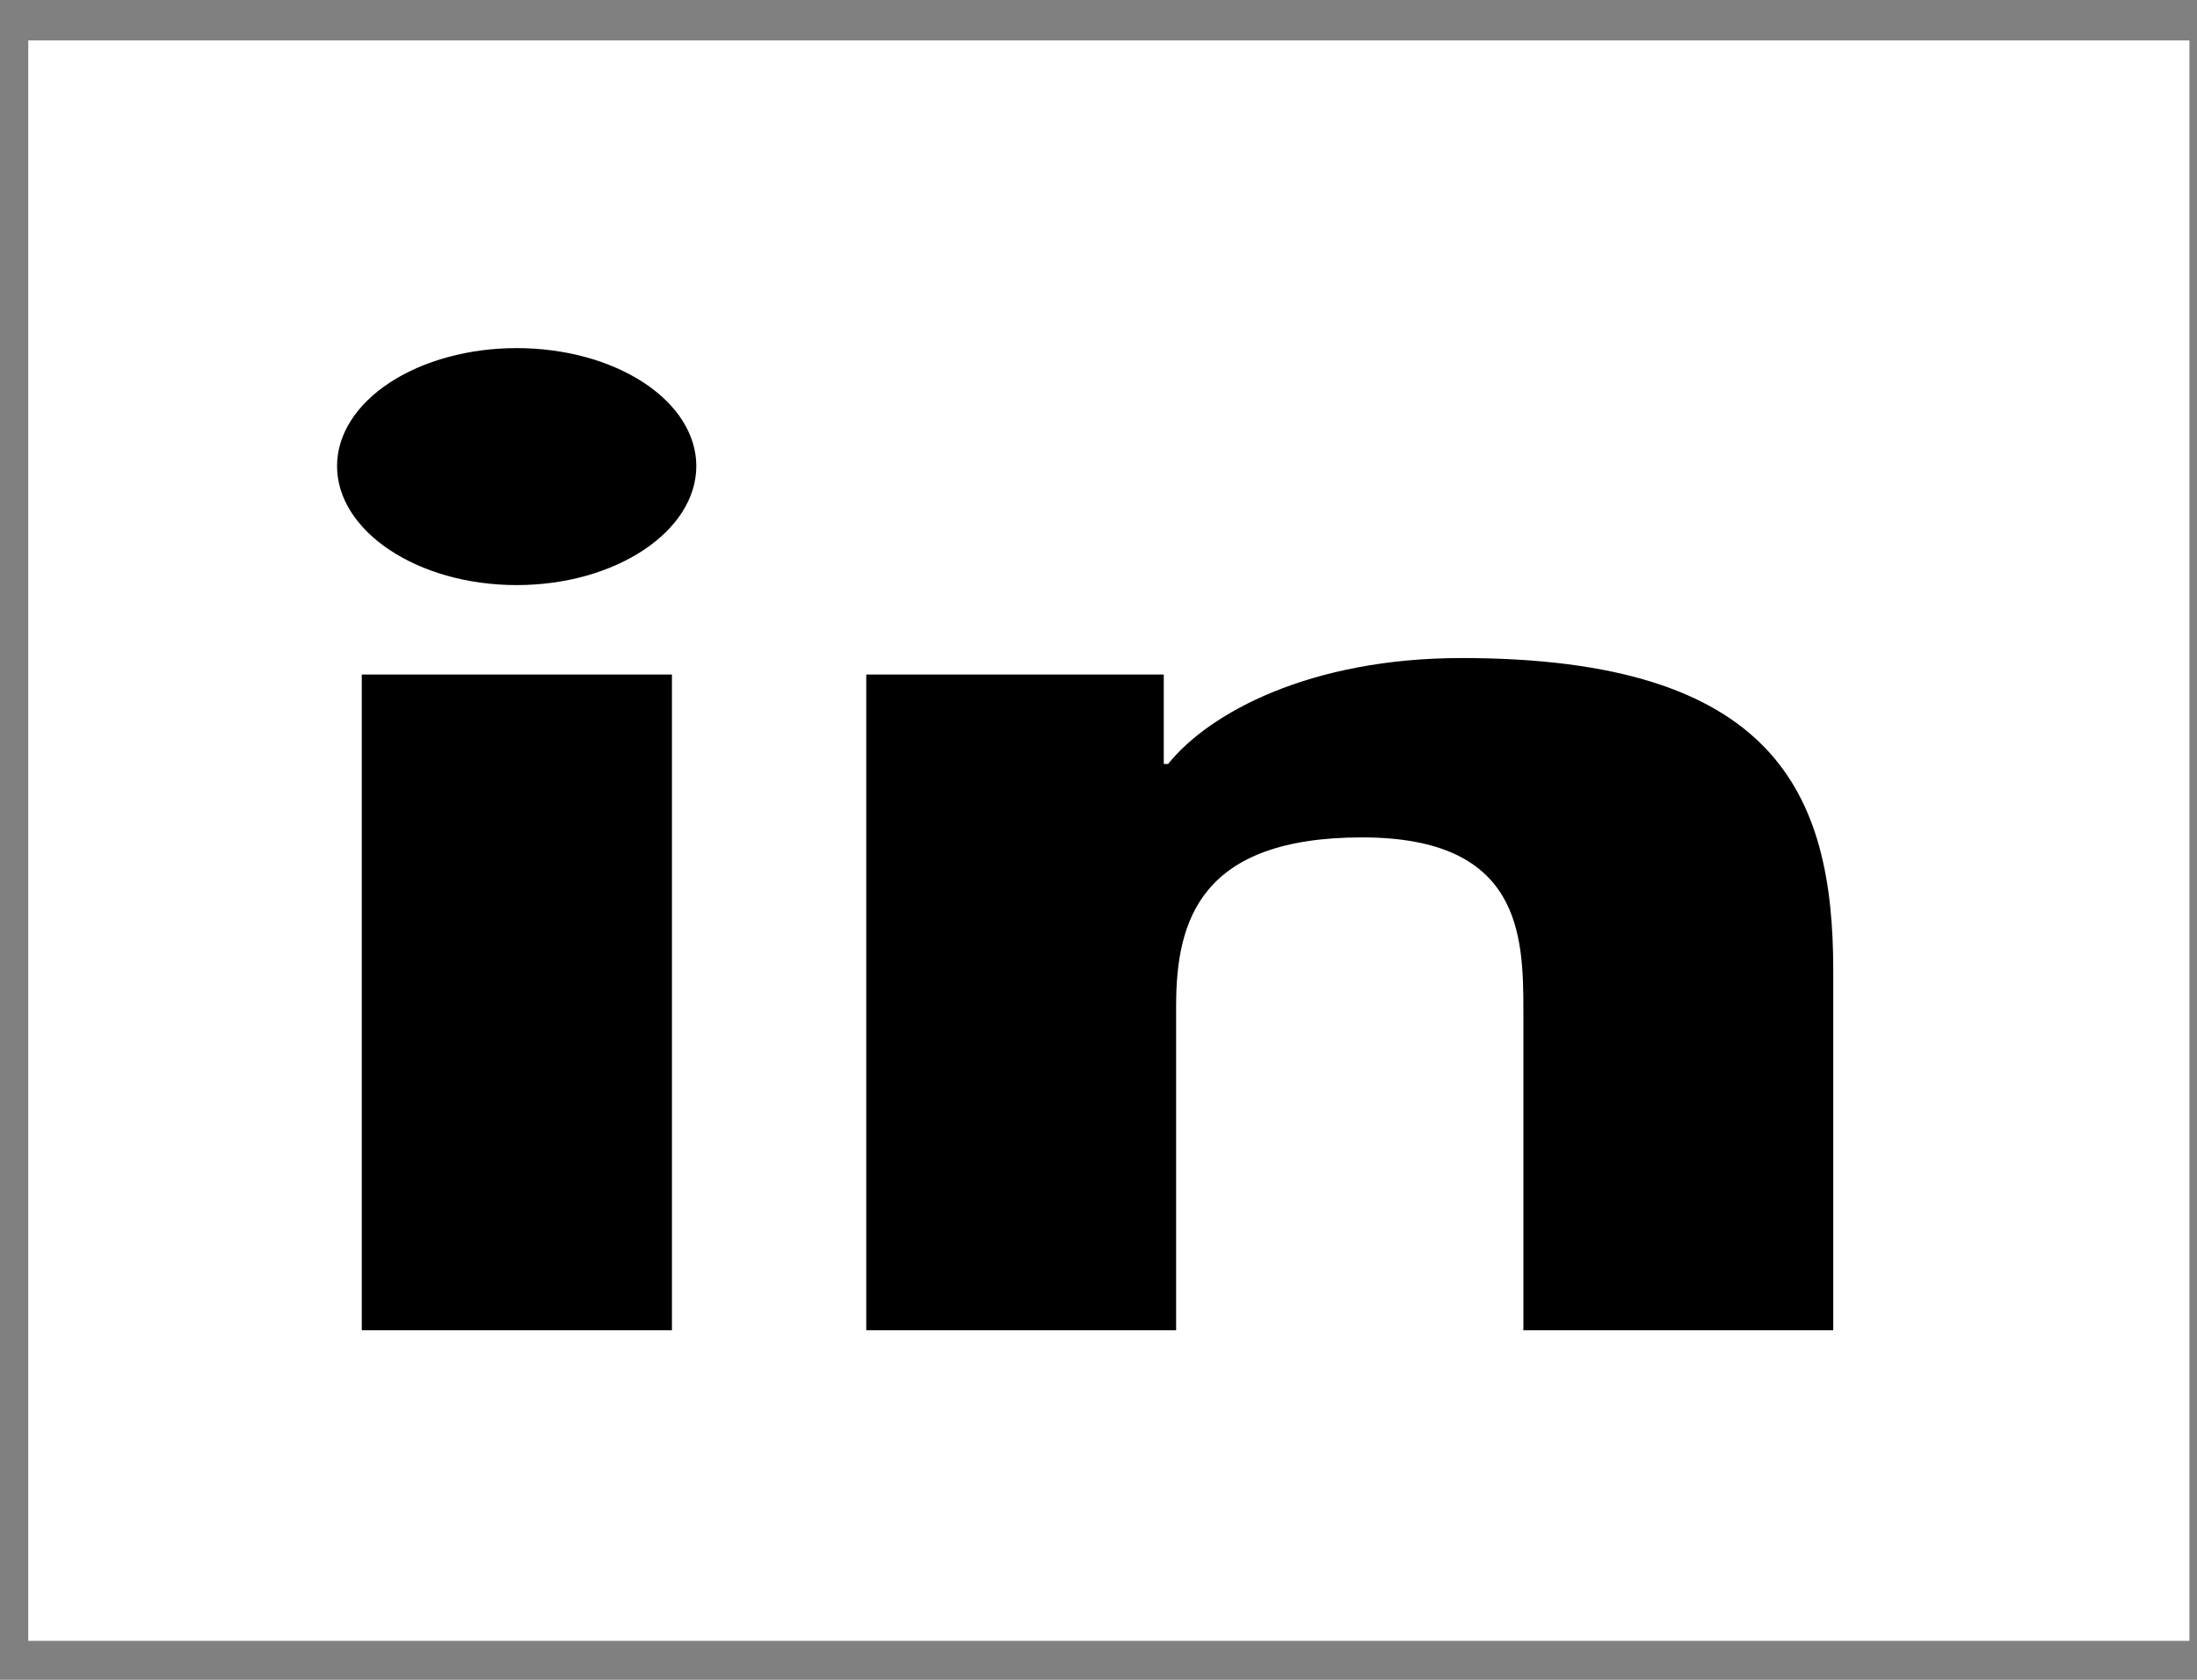 <svg width="51" height="39" viewBox="0 0 51 39" fill="none" xmlns="http://www.w3.org/2000/svg">
<rect x="0" y="0" width="51" height="39" fill="#808080" stroke="none"/>
<rect width="50.168" height="37.158" transform="translate(0.656 0.938)" fill="white"/>
<path d="M15.598 30.884H8.398V15.66H15.598V30.884ZM11.994 13.584C9.692 13.584 7.824 12.332 7.824 10.82C7.824 10.094 8.264 9.397 9.046 8.884C9.828 8.37 10.888 8.082 11.994 8.082C13.1 8.082 14.161 8.37 14.943 8.884C15.725 9.397 16.164 10.094 16.164 10.82C16.164 12.332 14.296 13.584 11.994 13.584ZM42.548 30.884H35.363V23.473C35.363 21.707 35.309 19.442 31.619 19.442C27.875 19.442 27.302 21.361 27.302 23.346V30.884H20.109V15.66H27.015V17.737H27.116C28.077 16.541 30.425 15.278 33.929 15.278C41.216 15.278 42.556 18.429 42.556 22.521V30.884H42.548Z" fill="black"/>
</svg>
